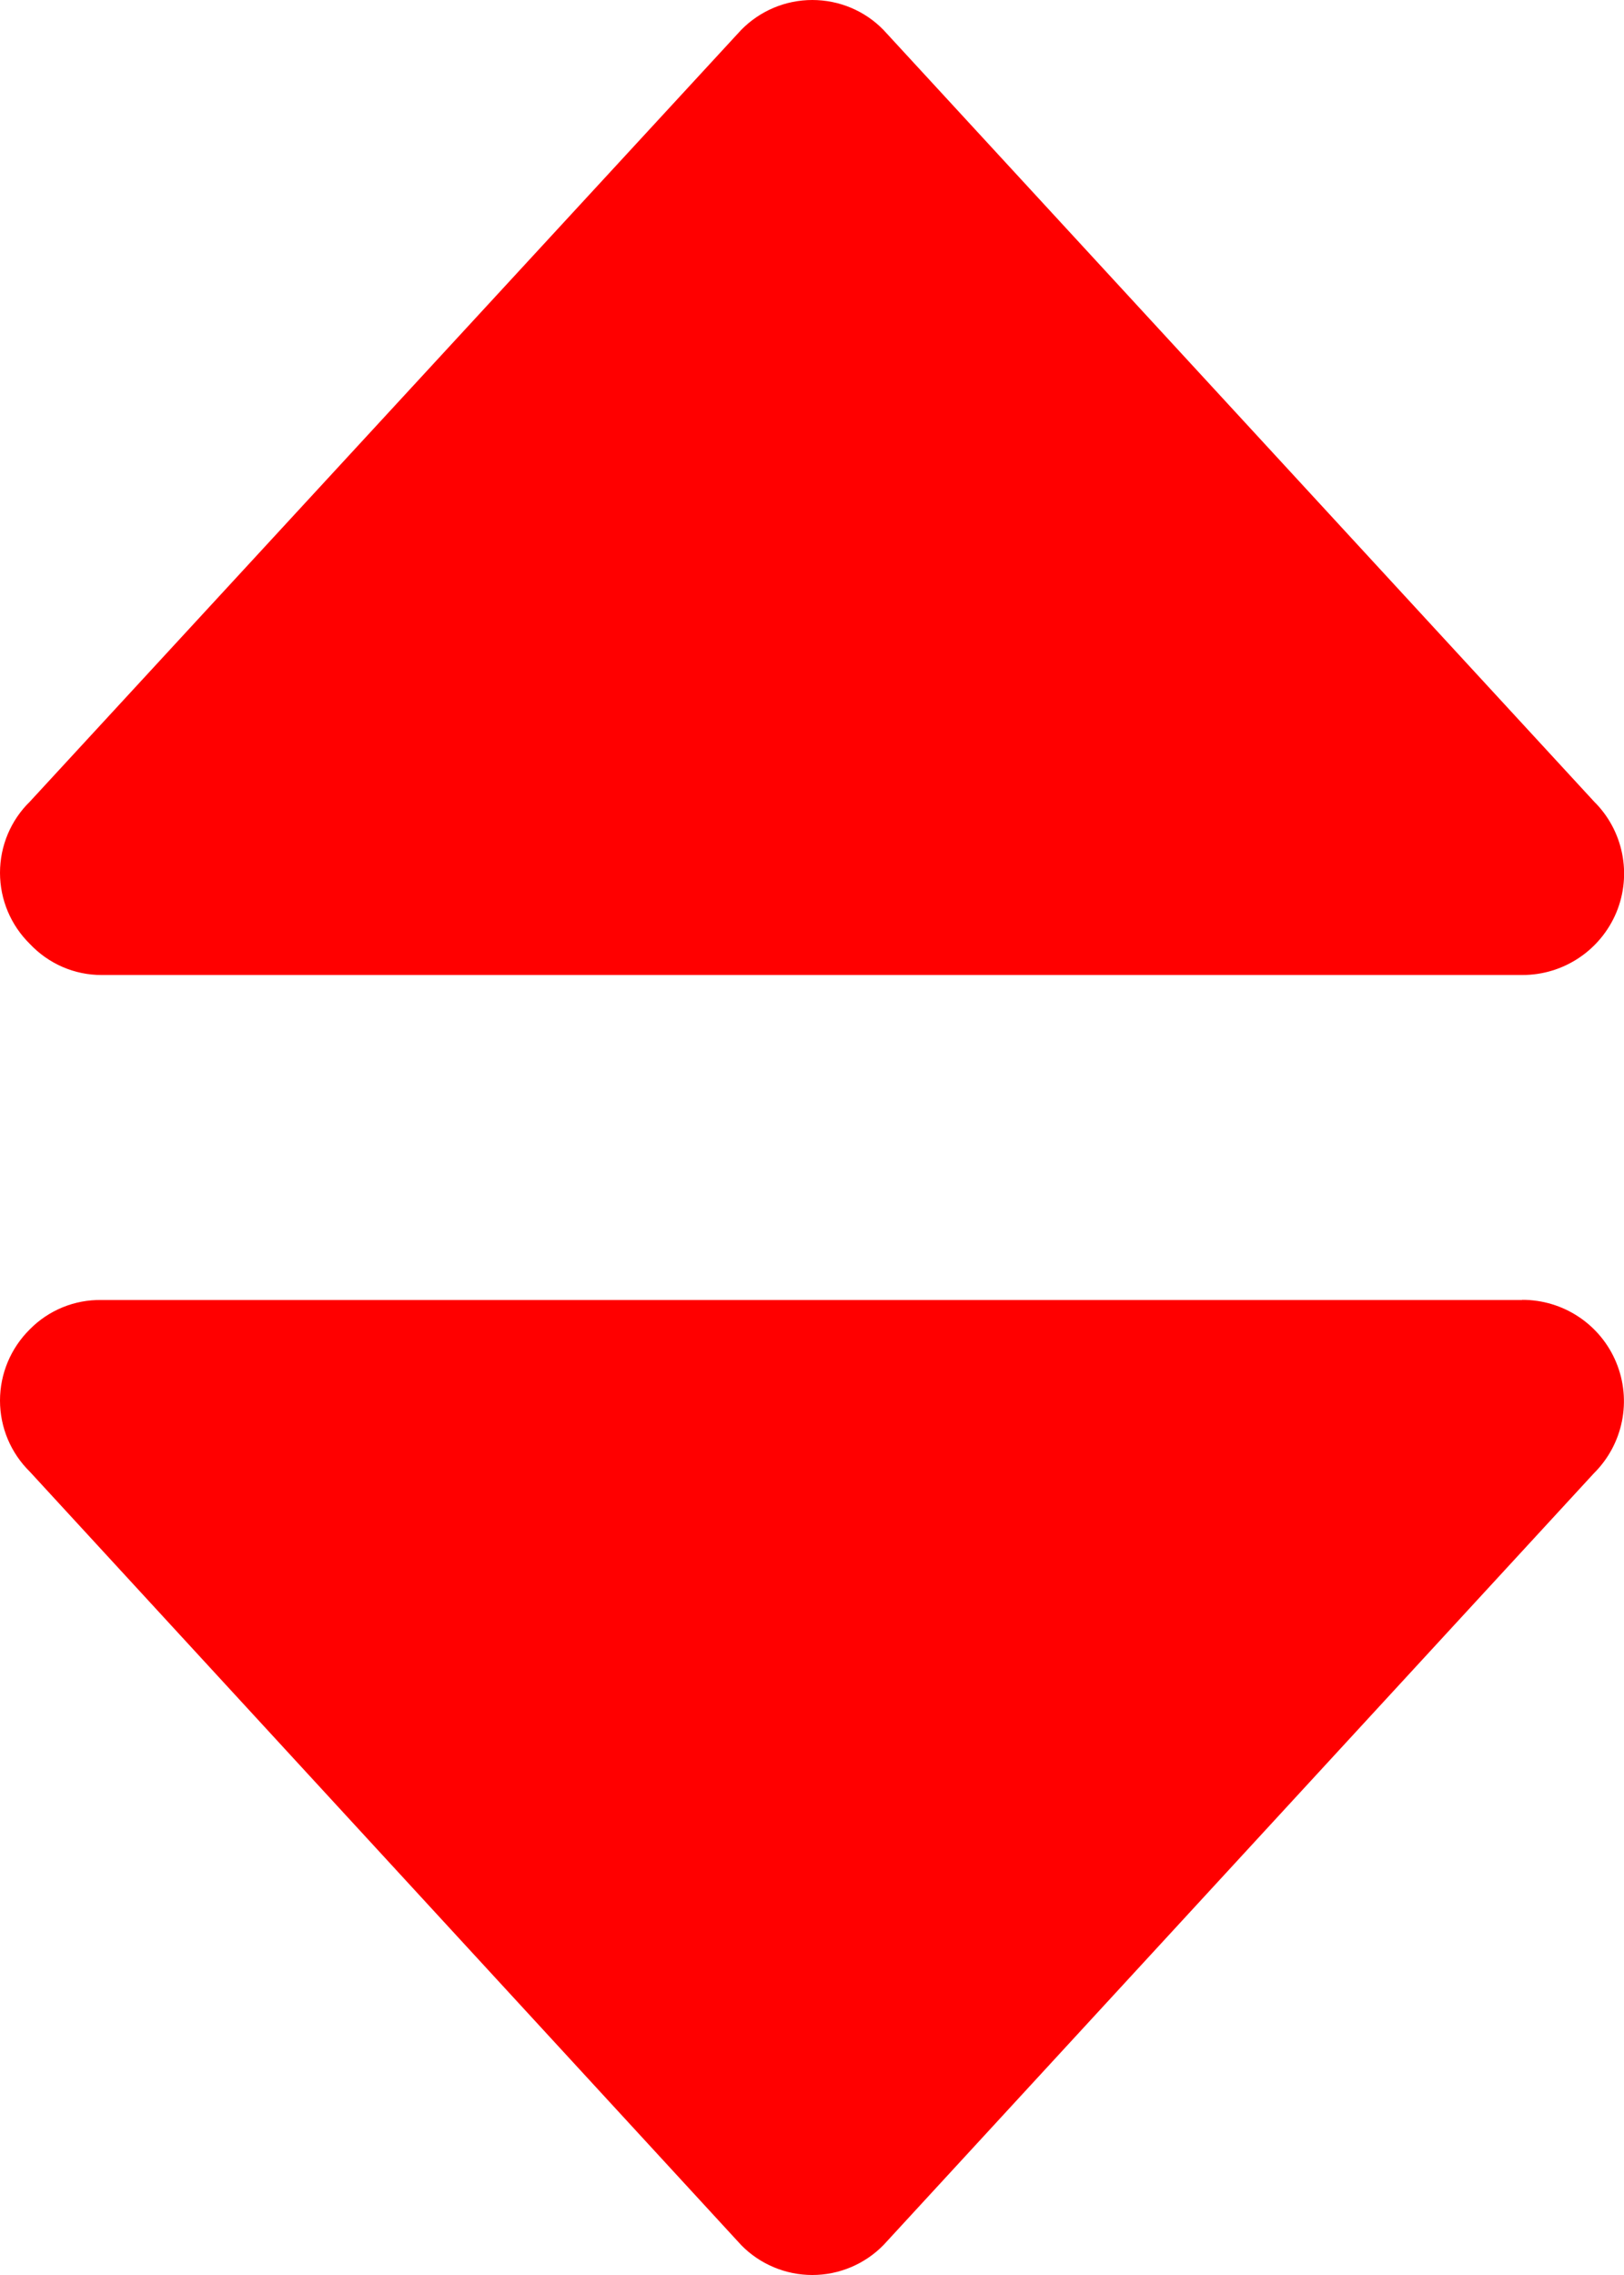 <svg xmlns="http://www.w3.org/2000/svg" viewBox="0 0 10 14"><g fill="#FF0000" fill-rule="evenodd"><path d="M.626 6H9.373c.253.001.482-.151.58-.385.097-.234.043-.504-.137-.682L5.44.184C5.325.066 5.167 0 5.002 0c-.165 0-.322.066-.438.184L.184 4.933C.066 5.048 0 5.206 0 5.371s.066.322.184.438c.115.122.275.192.443.191zM9.373 8H.626c-.166-.003-.326.062-.443.181C.066 8.297 0 8.454 0 8.619s.066.322.184.438l4.381 4.76C4.68 13.934 4.838 14 5.002 14s.322-.066.438-.184l4.375-4.75c.18-.179.234-.448.137-.682-.097-.234-.326-.386-.58-.385z"/></g></svg>